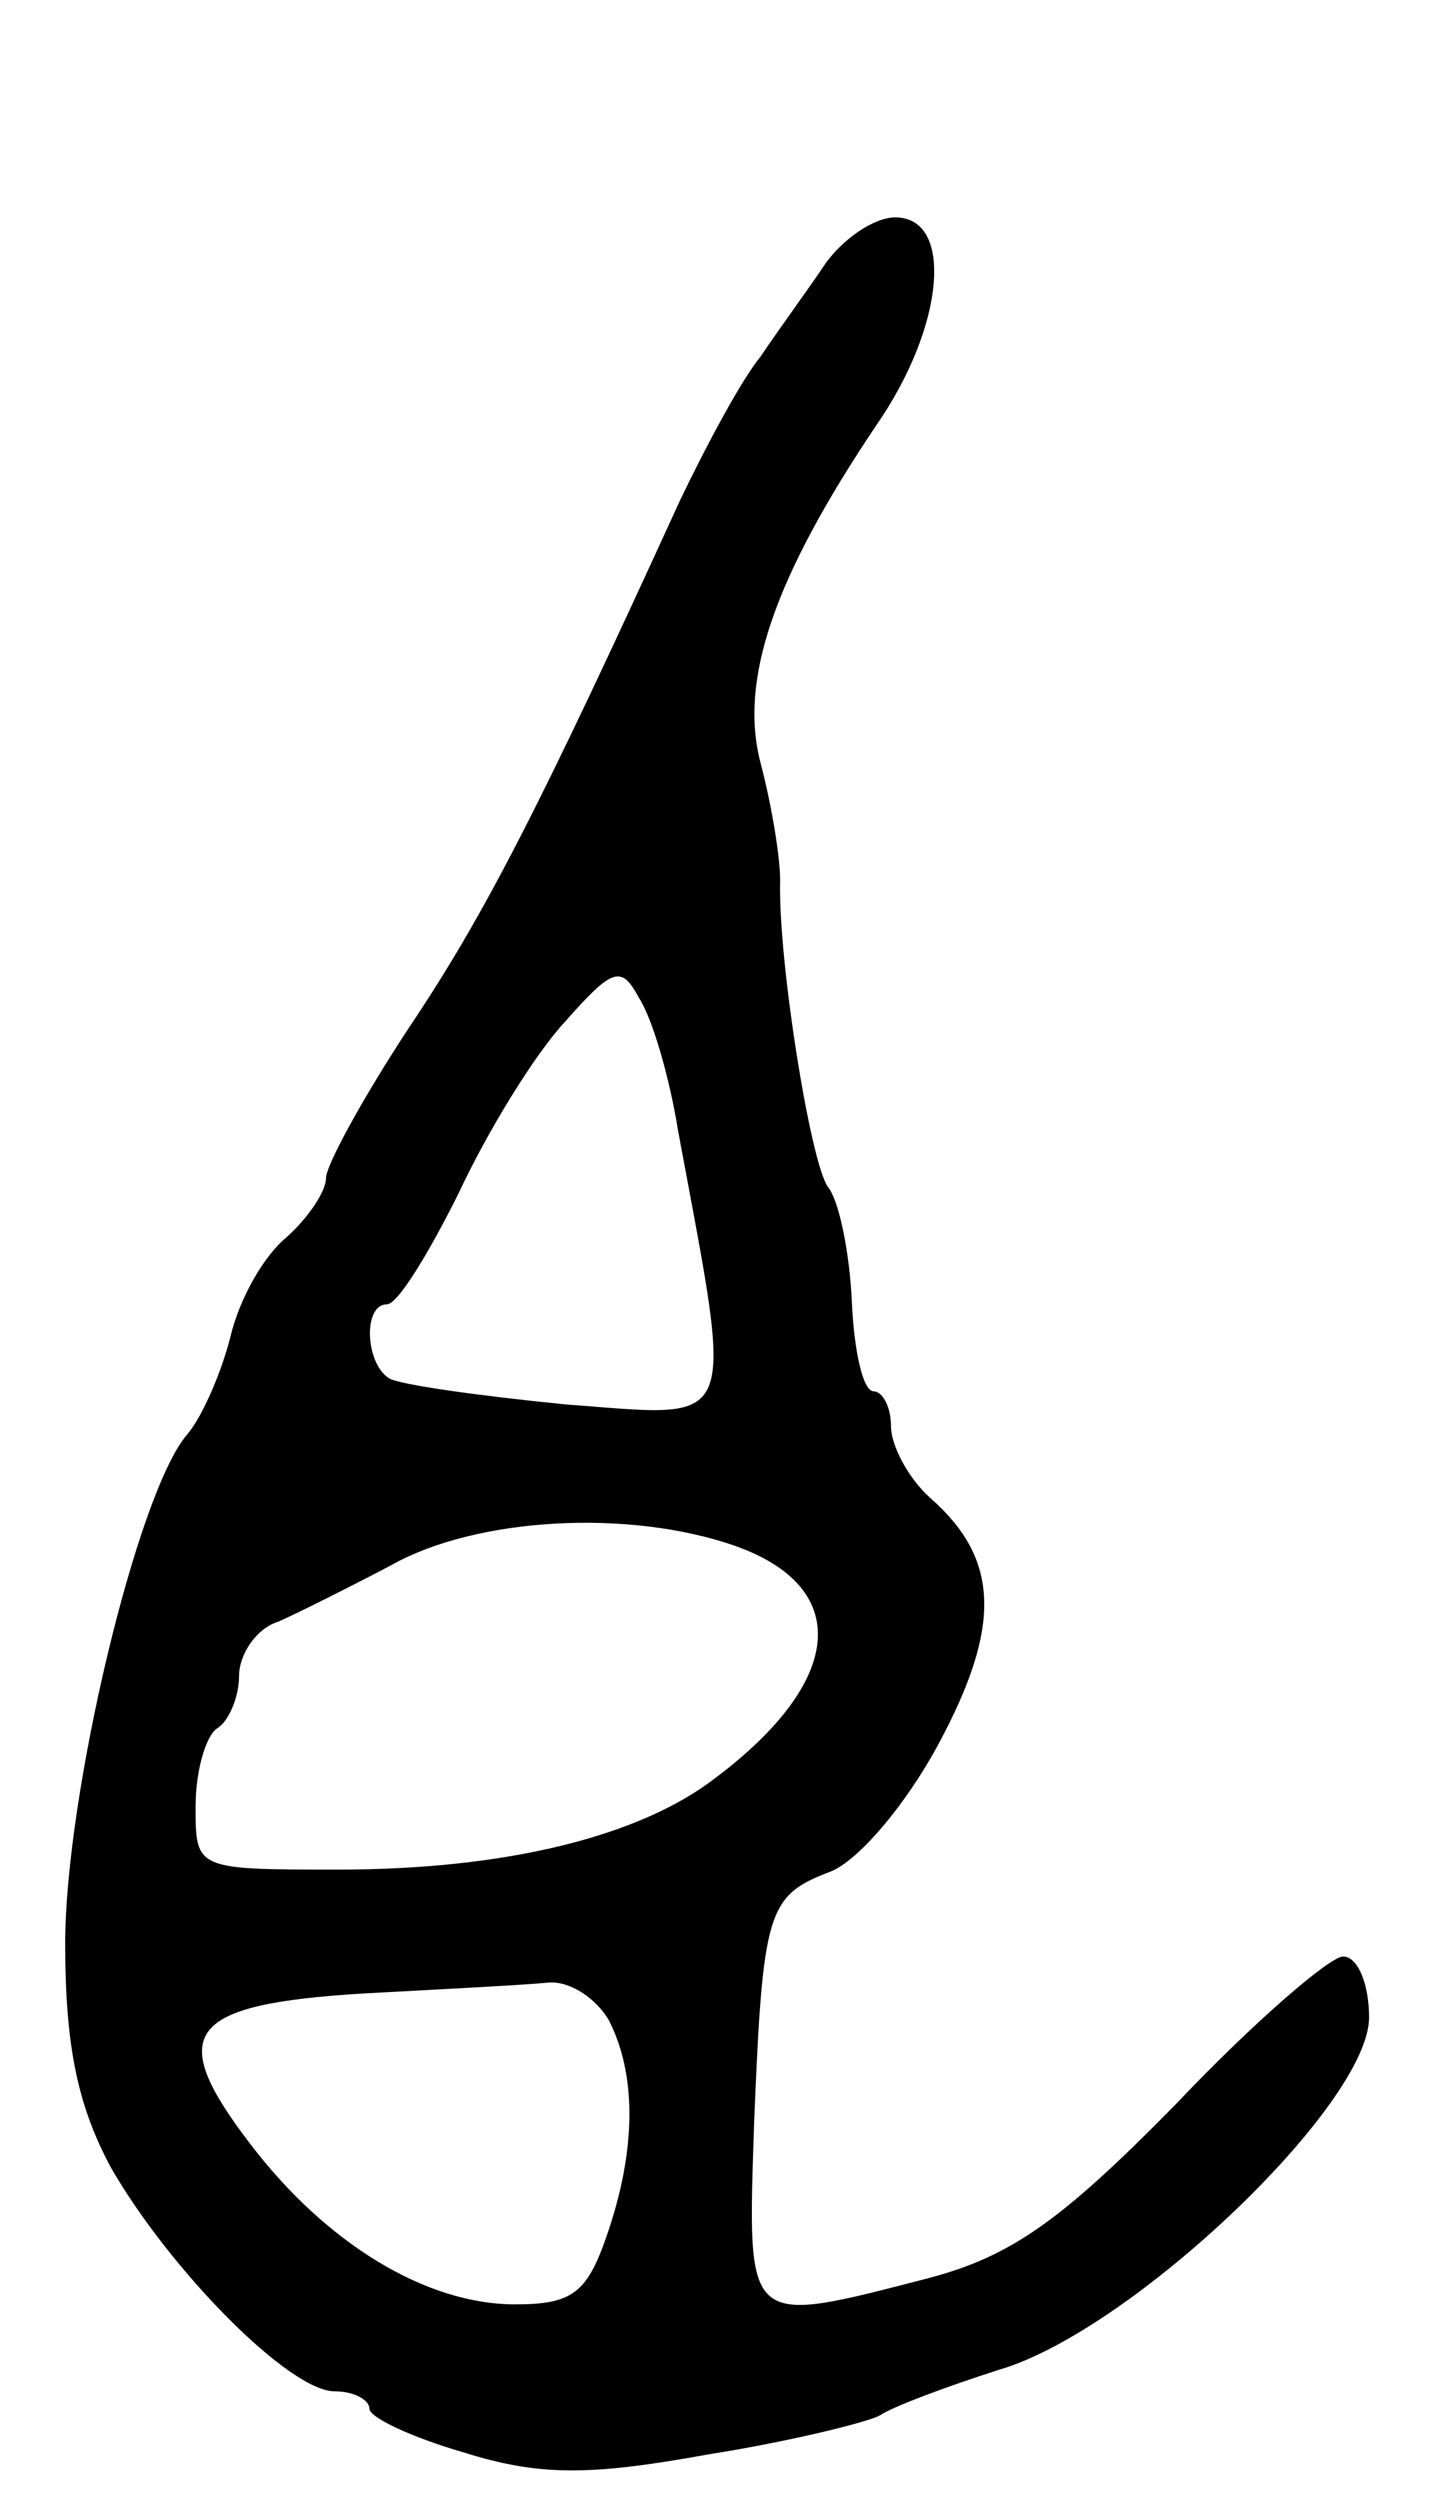 <svg version="1.0" xmlns="http://www.w3.org/2000/svg"
 width="67pt" height="115pt" viewBox="0 0 67 115"
 preserveAspectRatio="xMidYMid meet">
<g transform="translate(0,115) scale(0.1,-0.1)"
fill="#000000" stroke="none">
<path d="M380 1029 c-8 -12 -22 -31 -30 -43 -9 -11 -25 -41 -37 -66 -64 -140
-90 -191 -125 -243 -21 -32 -38 -63 -38 -69 0 -6 -8 -18 -18 -27 -11 -9 -22
-29 -26 -46 -4 -16 -13 -37 -20 -45 -23 -27 -56 -166 -56 -234 0 -48 6 -75 21
-103 27 -47 82 -103 103 -103 9 0 16 -4 16 -8 0 -4 19 -13 43 -20 35 -11 58
-11 113 -1 38 6 74 15 79 18 6 4 30 13 55 21 61 18 170 122 170 162 0 15 -5
28 -12 28 -6 0 -41 -30 -77 -68 -53 -54 -76 -70 -114 -80 -85 -22 -83 -23 -80
71 4 98 6 105 35 116 13 5 35 31 50 59 29 54 28 85 -4 113 -10 9 -18 24 -18
33 0 9 -4 16 -8 16 -5 0 -9 19 -10 41 -1 23 -6 47 -11 53 -8 11 -23 104 -22
141 0 11 -4 35 -9 54 -10 38 6 85 53 155 32 46 36 96 9 96 -10 0 -24 -10 -32
-21z m-68 -399 c26 -140 29 -132 -52 -126 -40 4 -76 9 -81 12 -11 7 -12 34 -1
34 5 0 19 23 33 51 13 28 35 64 49 79 22 25 26 26 34 11 6 -9 14 -36 18 -61z
m26 -191 c54 -19 51 -62 -9 -107 -35 -27 -97 -42 -173 -42 -66 0 -66 0 -66 29
0 17 5 33 10 36 5 3 10 14 10 24 0 10 8 22 18 25 9 4 33 16 52 26 39 22 109
26 158 9z m-58 -218 c13 -25 13 -60 -1 -100 -9 -26 -16 -31 -42 -31 -41 0 -87
28 -122 74 -39 51 -29 64 52 69 37 2 76 4 85 5 10 1 22 -7 28 -17z"/>
</g>
</svg>
